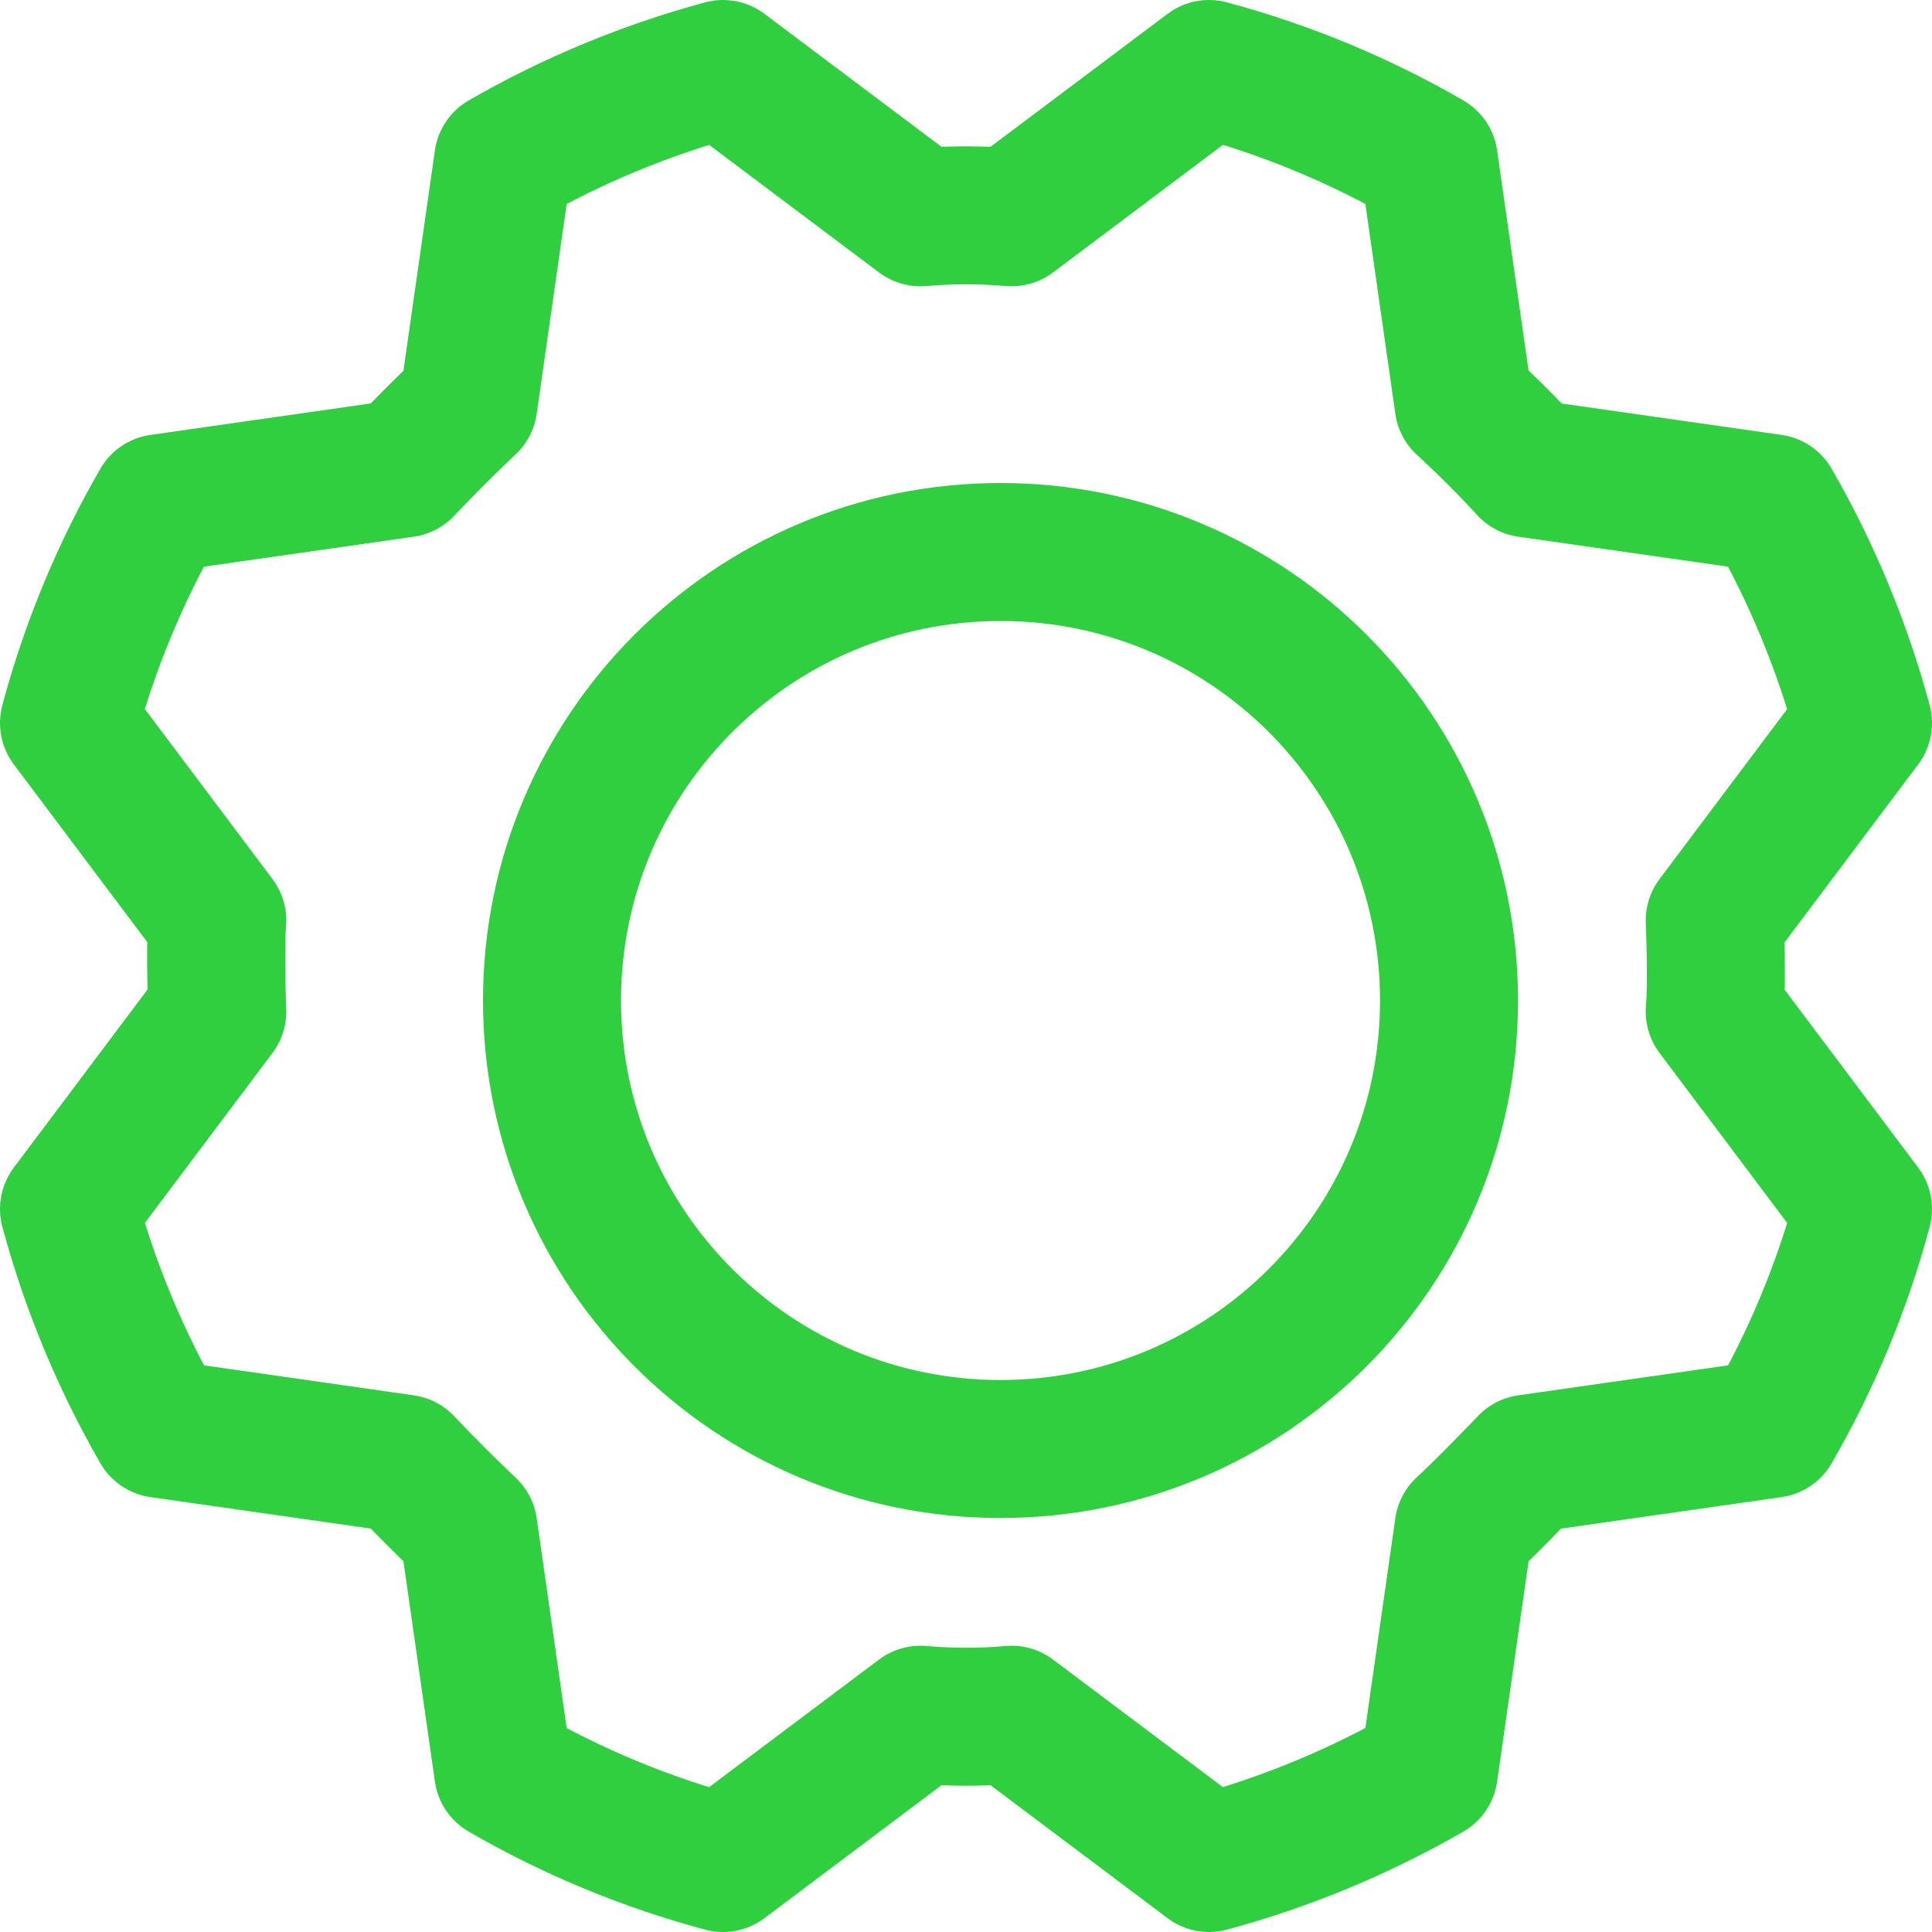<svg width="28" height="28" viewBox="0 0 28 28" fill="none" xmlns="http://www.w3.org/2000/svg">
<path d="M14.5 21C18.09 21 21 18.09 21 14.5C21 10.91 18.09 8 14.5 8C10.91 8 8 10.91 8 14.5C8 18.09 10.91 21 14.5 21Z" stroke="#2FCF3F" stroke-width="2" stroke-linecap="round" stroke-linejoin="round"/>
<path d="M21.212 5.856C21.54 6.158 21.851 6.468 22.144 6.788L25.679 7.293C26.255 8.293 26.699 9.364 27 10.478L24.851 13.34C24.851 13.34 24.889 14.22 24.851 14.66L27 17.522C26.701 18.637 26.257 19.708 25.679 20.707L22.144 21.212C22.144 21.212 21.536 21.847 21.212 22.144L20.707 25.679C19.707 26.255 18.636 26.699 17.522 27L14.66 24.851C14.221 24.89 13.779 24.89 13.34 24.851L10.478 27C9.363 26.701 8.292 26.257 7.293 25.679L6.788 22.144C6.468 21.842 6.158 21.532 5.856 21.212L2.321 20.707C1.745 19.707 1.301 18.636 1 17.522L3.149 14.66C3.149 14.66 3.111 13.78 3.149 13.34L1 10.478C1.299 9.363 1.743 8.292 2.321 7.293L5.856 6.788C6.158 6.468 6.468 6.158 6.788 5.856L7.293 2.321C8.293 1.745 9.364 1.301 10.478 1L13.34 3.149C13.779 3.111 14.221 3.111 14.66 3.149L17.522 1C18.637 1.299 19.708 1.743 20.707 2.321L21.212 5.856Z" stroke="#2FCF3F" stroke-width="2" stroke-linecap="round" stroke-linejoin="round"/>
</svg>
